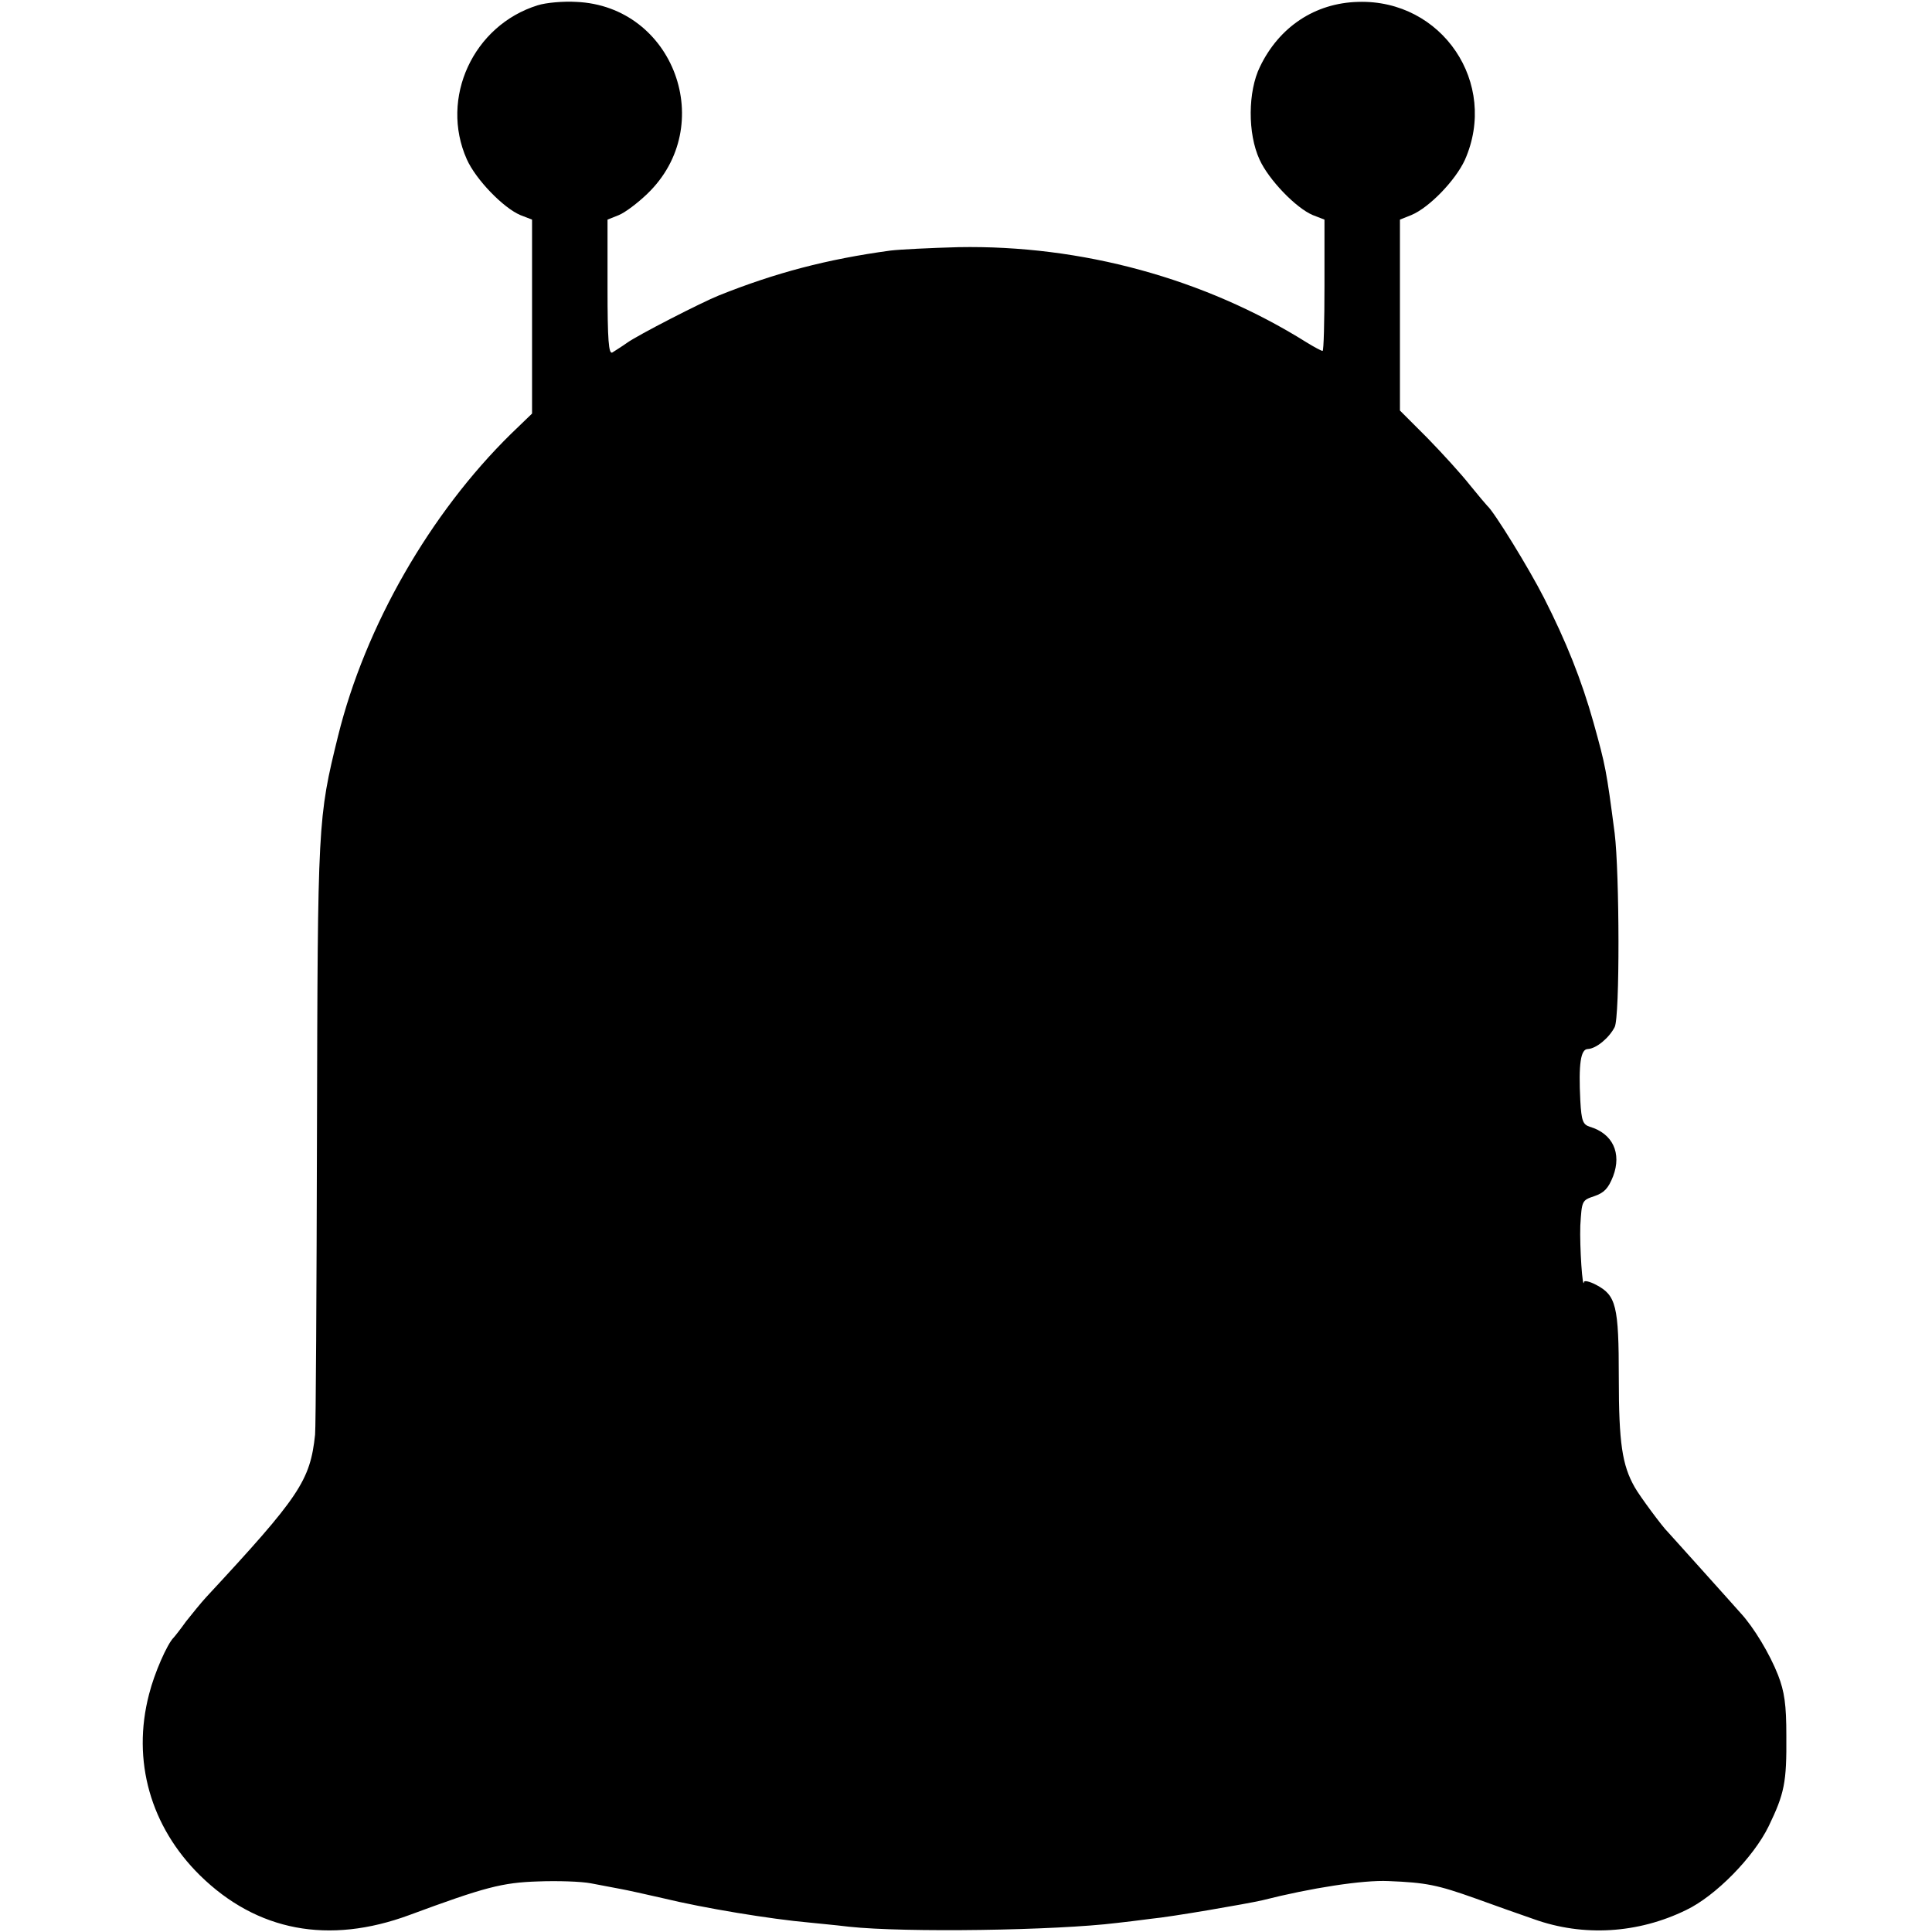 <?xml version="1.0" standalone="no"?>
<!DOCTYPE svg PUBLIC "-//W3C//DTD SVG 20010904//EN"
 "http://www.w3.org/TR/2001/REC-SVG-20010904/DTD/svg10.dtd">
<svg version="1.0" xmlns="http://www.w3.org/2000/svg"
 width="512pt" height="512pt" viewBox="0 0 512 512"
 preserveAspectRatio="xMidYMid meet">
<g transform="translate(0,512) scale(0.1,-0.1)"
fill="#000000" stroke="none">
<path d="M1425 5106 c-171 -53 -260 -246 -188 -408 24 -54 97 -129 142 -148
l31 -12 0 -257 0 -257 -56 -54 c-214 -210 -386 -509 -458 -800 -54 -219 -54
-227 -56 -1050 -1 -421 -3 -782 -5 -802 -13 -122 -41 -164 -288 -430 -14 -15
-38 -45 -54 -65 -15 -21 -30 -40 -33 -43 -17 -17 -51 -94 -65 -150 -46 -176 4
-351 135 -480 151 -148 341 -184 555 -105 200 74 246 86 341 89 51 2 114 0
140 -5 27 -5 63 -12 79 -15 17 -3 66 -14 110 -24 111 -27 288 -56 390 -65 17
-2 64 -6 105 -11 149 -16 548 -10 710 10 19 2 60 7 90 11 54 5 256 40 295 49
130 33 267 54 334 51 100 -4 130 -10 231 -46 47 -17 117 -42 155 -55 131 -47
276 -38 403 24 78 37 179 140 219 222 42 87 48 116 47 240 0 83 -5 117 -22
161 -22 56 -64 126 -99 164 -10 11 -56 63 -103 115 -47 52 -87 97 -90 100 -13
12 -76 97 -88 119 -33 58 -42 117 -42 289 0 192 -7 219 -60 247 -17 9 -31 12
-32 8 -4 -25 -12 93 -10 149 4 66 4 67 37 78 26 9 37 20 50 53 23 61 -1 113
-62 131 -18 6 -22 15 -25 69 -5 98 1 137 20 137 22 1 56 29 71 58 14 26 13
409 0 514 -22 168 -24 178 -56 293 -32 114 -73 216 -131 330 -39 77 -133 230
-151 245 -3 3 -24 28 -46 55 -22 28 -72 83 -112 124 l-73 73 0 253 0 253 30
12 c48 20 117 92 142 146 90 203 -60 426 -283 419 -114 -3 -209 -66 -260 -172
-32 -65 -33 -177 -1 -246 24 -53 96 -128 141 -147 l31 -12 0 -174 c0 -96 -2
-174 -5 -174 -3 0 -22 10 -43 23 -270 169 -596 258 -922 252 -74 -2 -155 -6
-180 -9 -169 -23 -305 -59 -455 -119 -45 -18 -215 -105 -244 -126 -14 -10 -32
-21 -38 -25 -10 -6 -13 32 -13 172 l0 180 30 12 c17 7 50 32 75 56 188 180 71
498 -188 509 -34 2 -80 -2 -102 -9z"/>
</g>
</svg>

